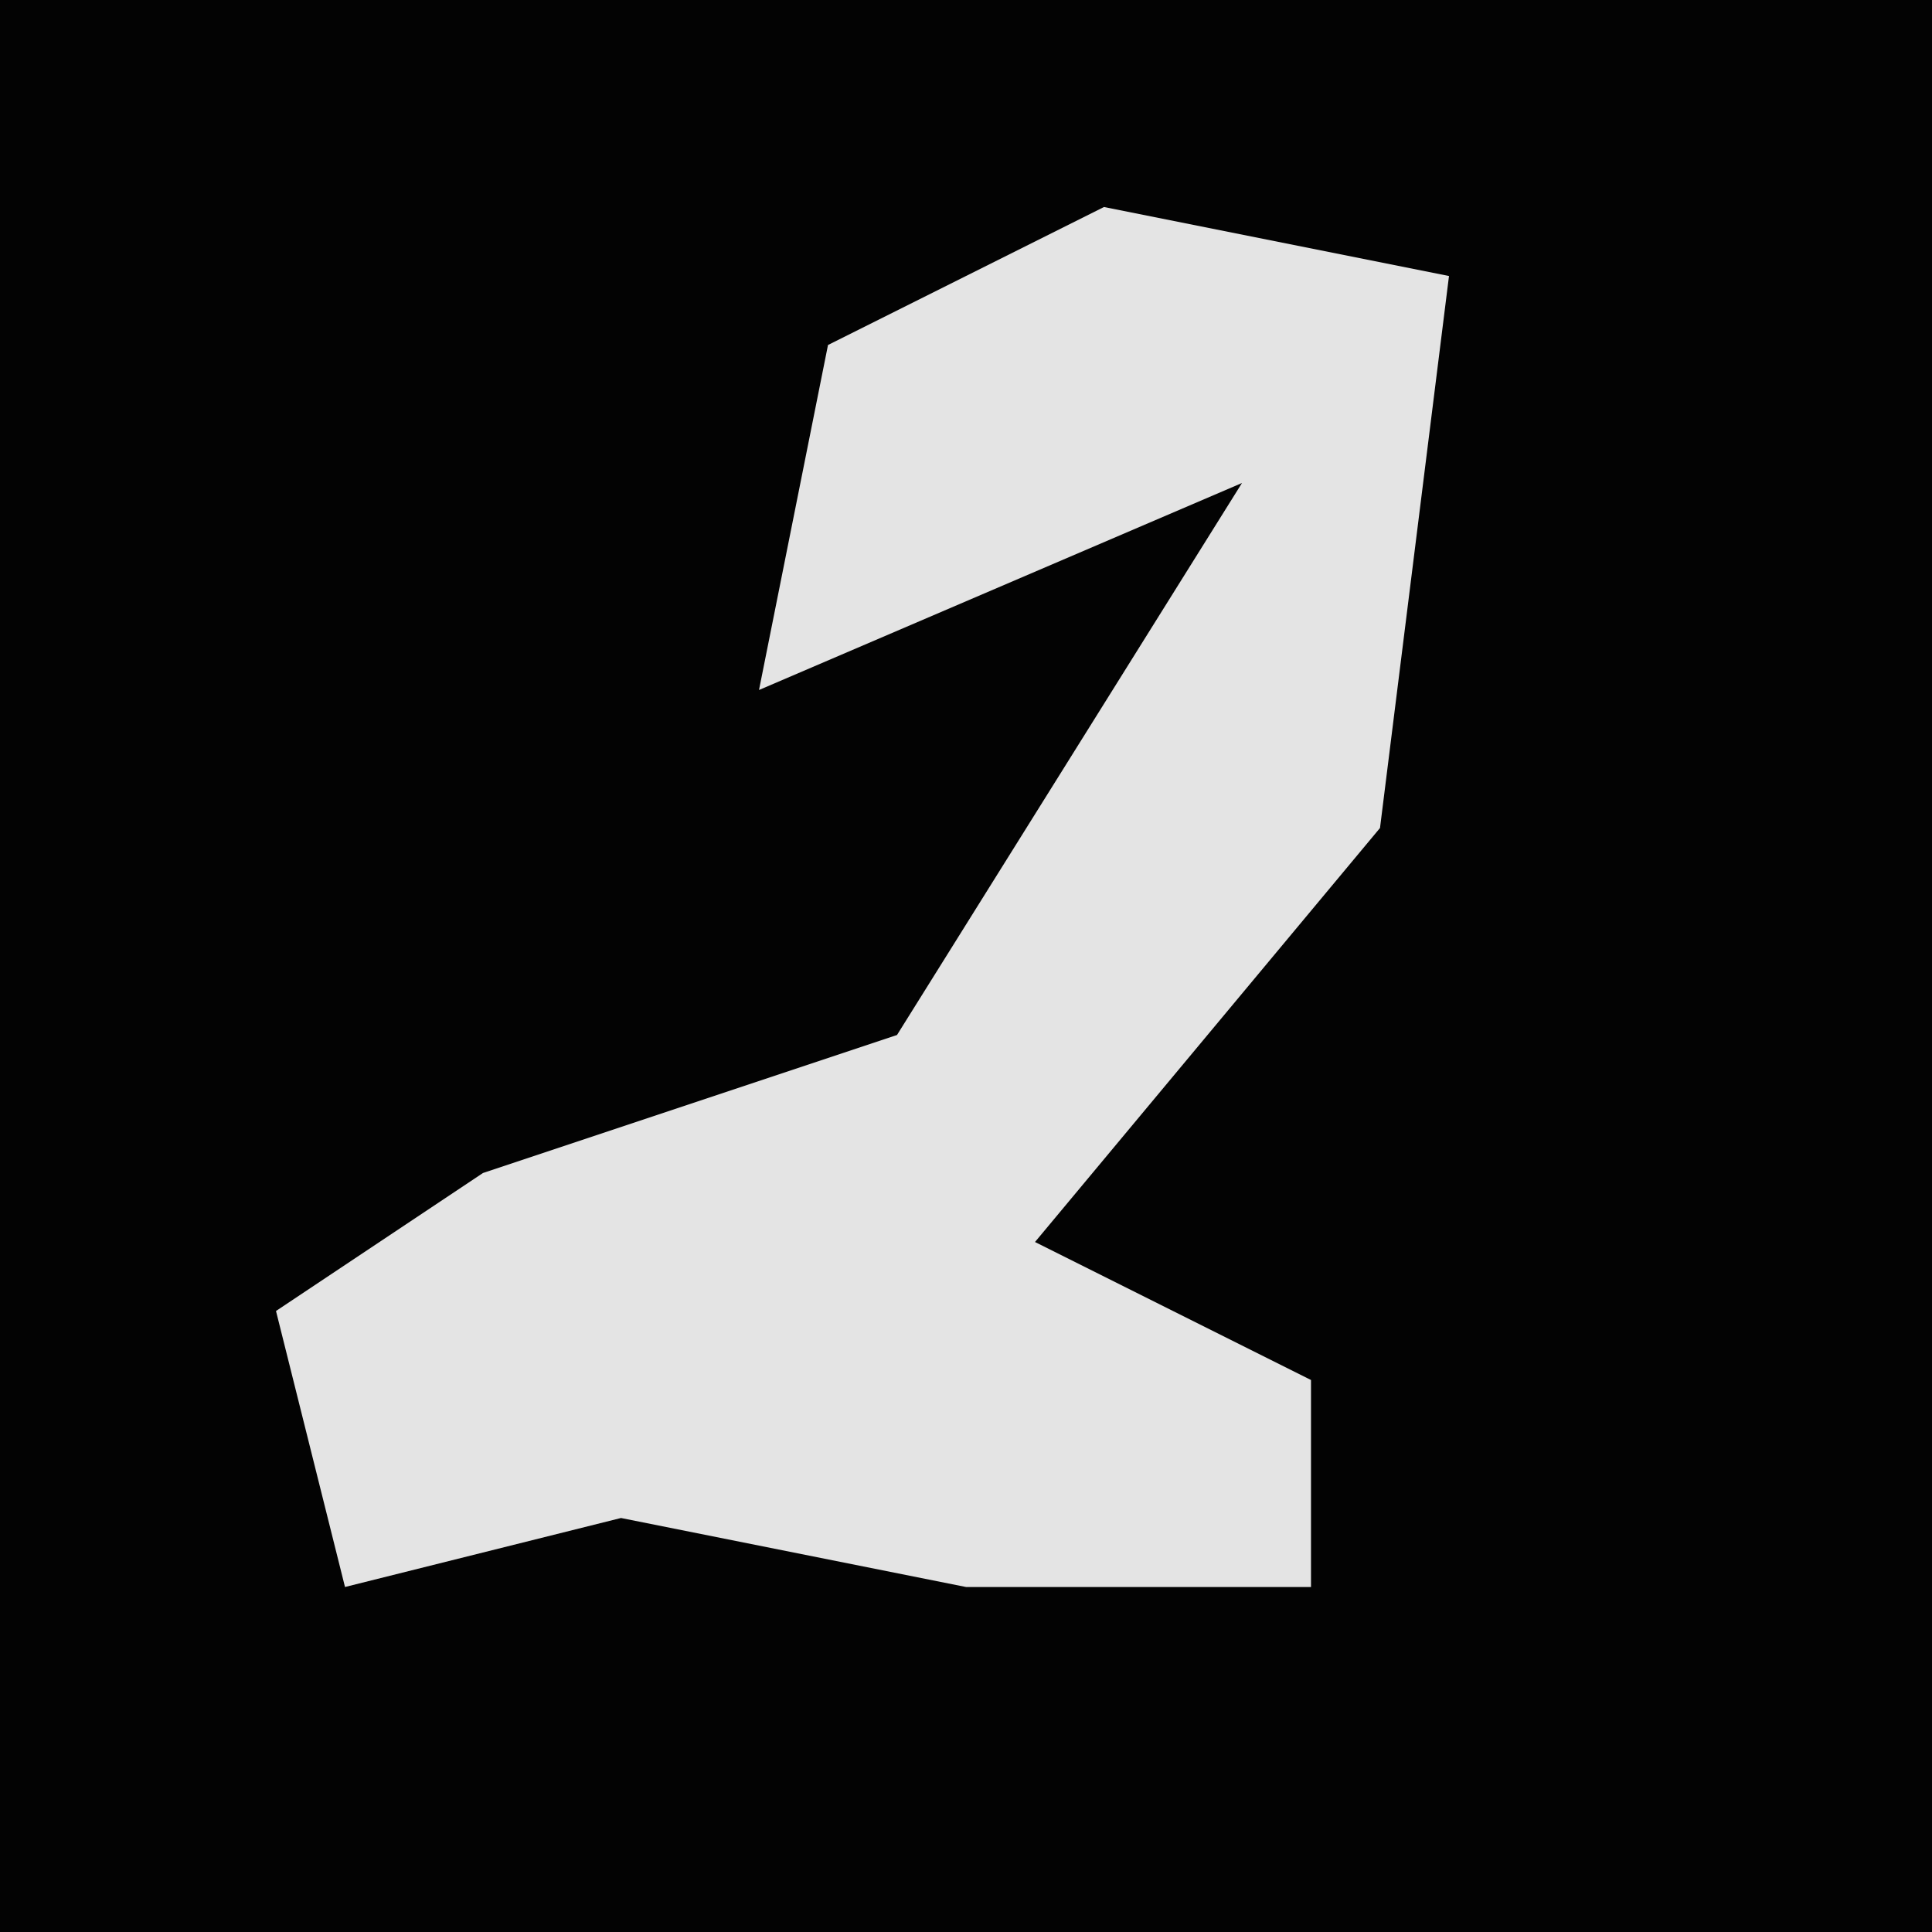 <?xml version="1.0" encoding="UTF-8"?>
<svg version="1.1" xmlns="http://www.w3.org/2000/svg" width="28" height="28">
<path d="M0,0 L28,0 L28,28 L0,28 Z " fill="#030303" transform="translate(0,0)"/>
<path d="M0,0 L5,1 L4,9 L-1,15 L3,17 L3,20 L-2,20 L-7,19 L-11,20 L-12,16 L-9,14 L-3,12 L2,4 L-5,7 L-4,2 Z " fill="#E4E4E4" transform="translate(16,3)"/>
</svg>
